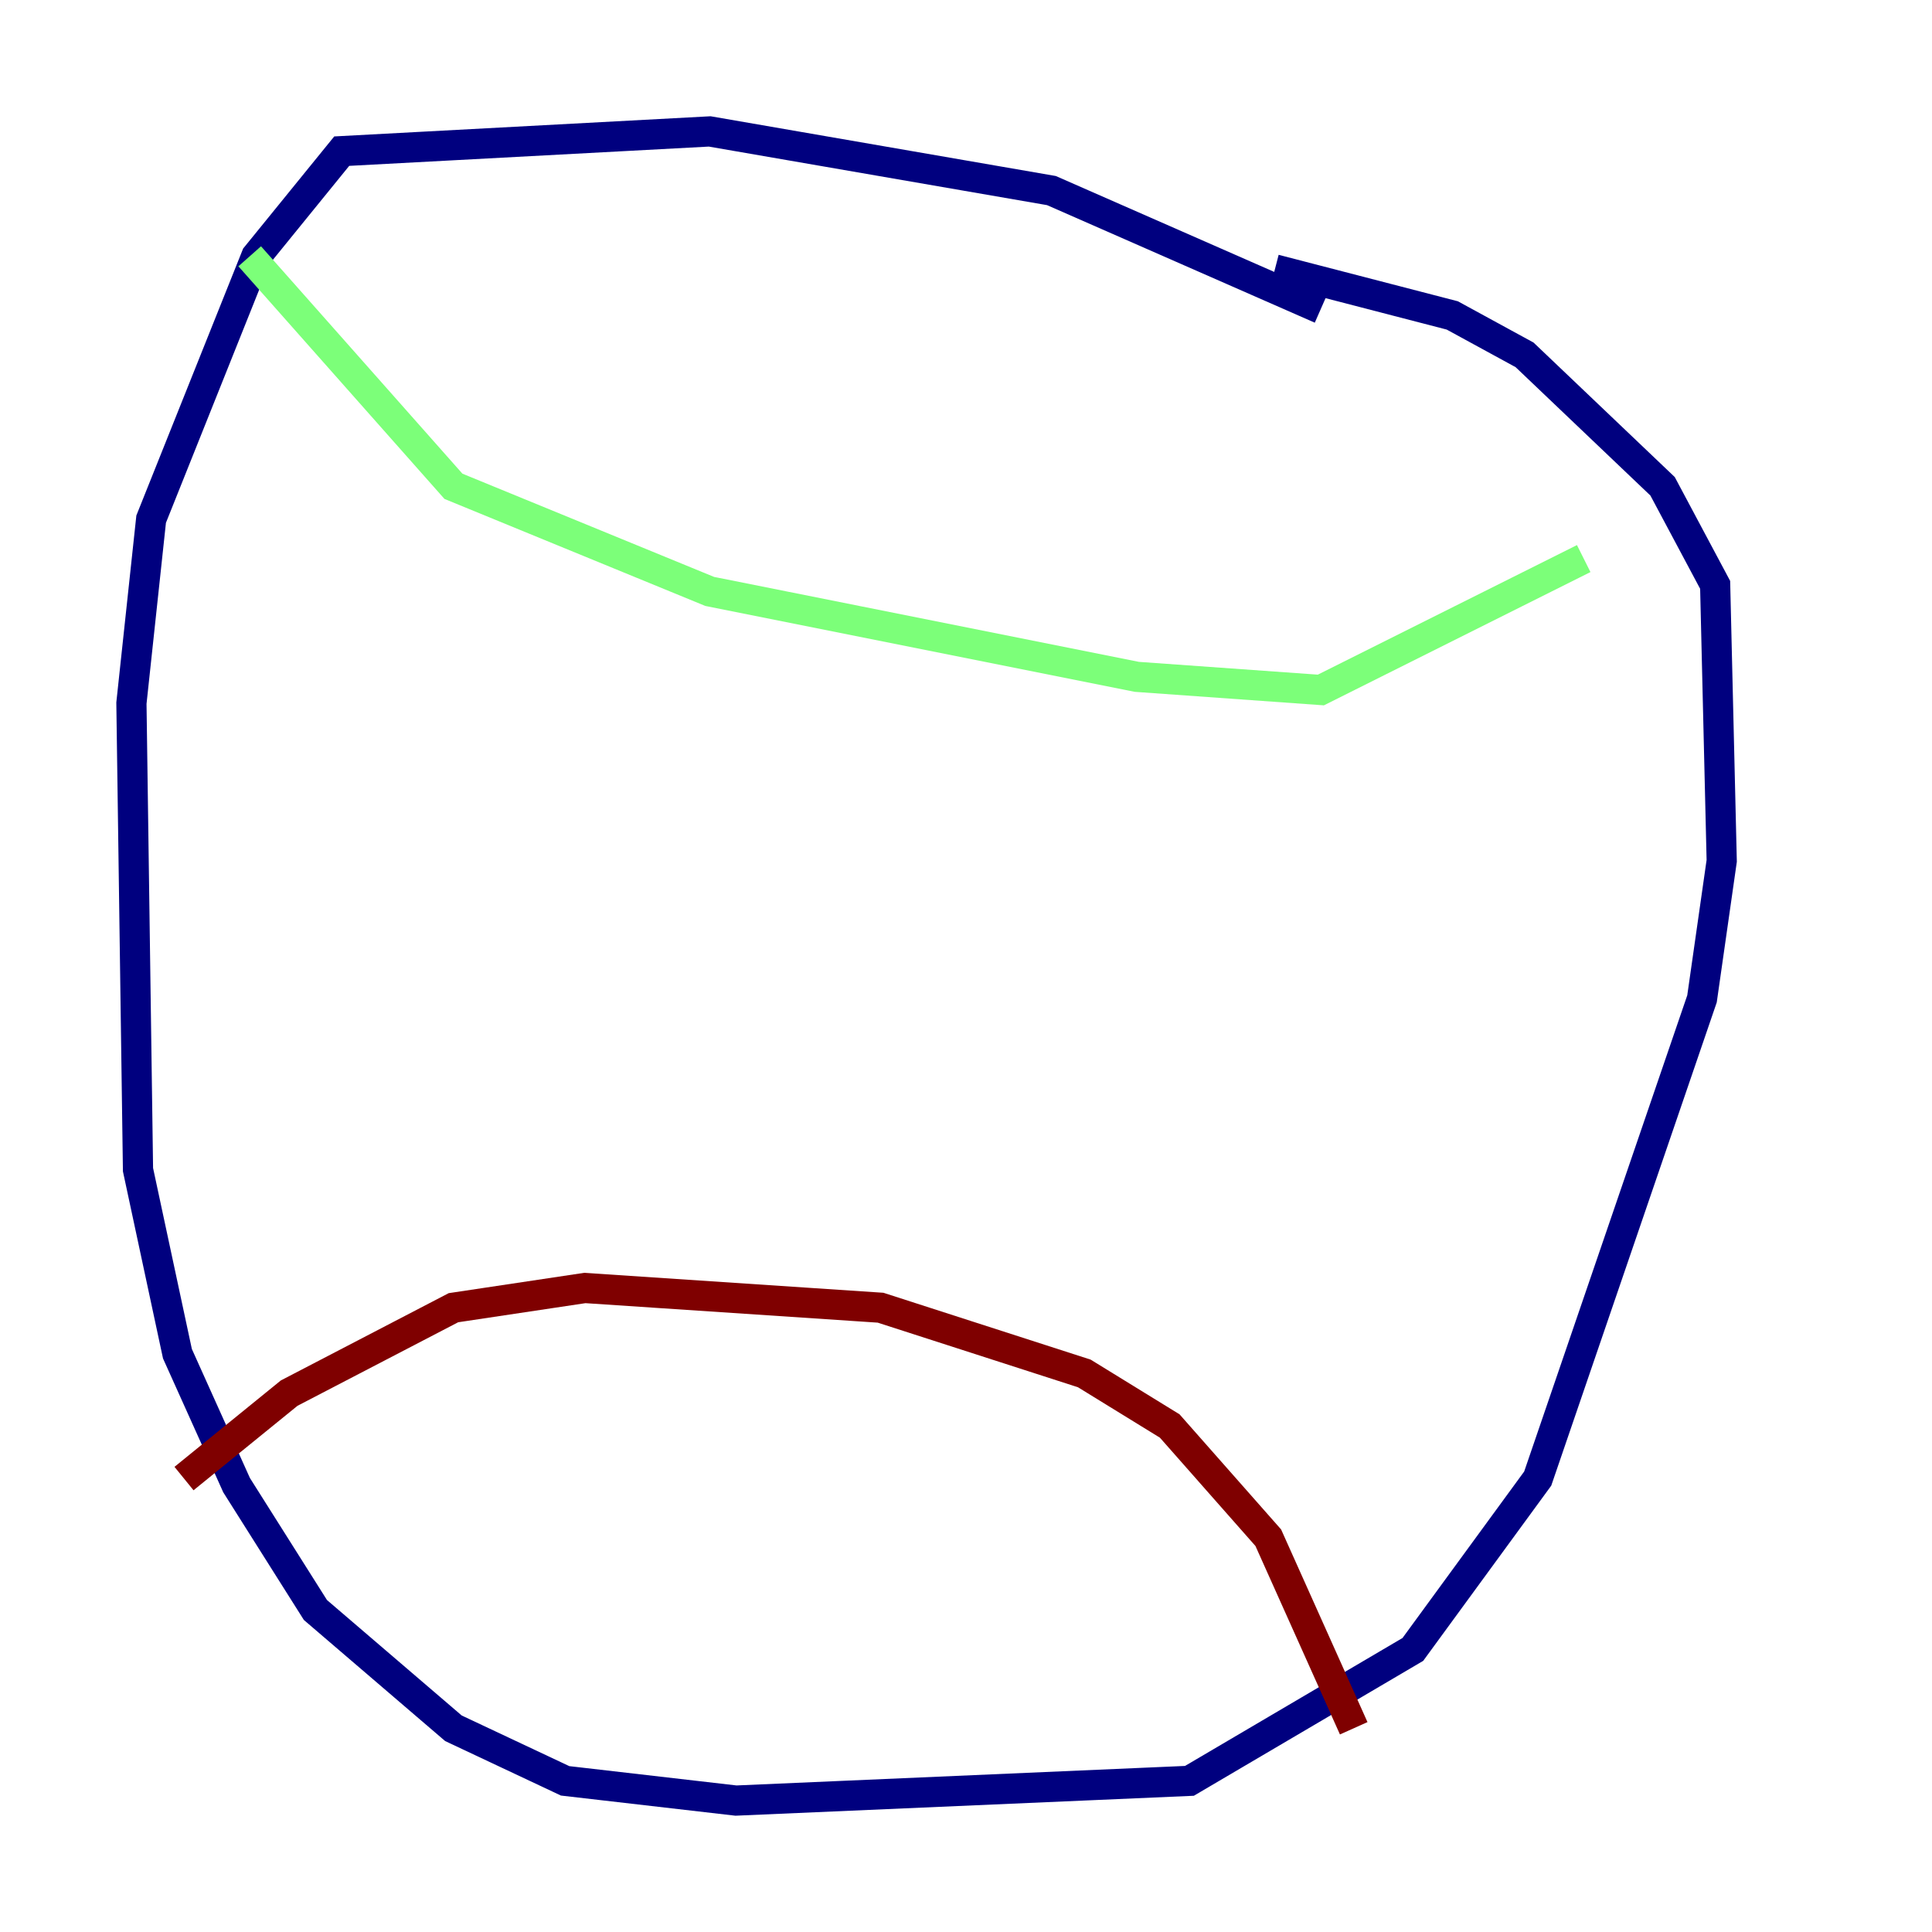 <?xml version="1.0" encoding="utf-8" ?>
<svg baseProfile="tiny" height="128" version="1.2" viewBox="0,0,128,128" width="128" xmlns="http://www.w3.org/2000/svg" xmlns:ev="http://www.w3.org/2001/xml-events" xmlns:xlink="http://www.w3.org/1999/xlink"><defs /><polyline fill="none" points="87.51,20.463 69.66,12.626 47.02,8.707 22.64,10.014 16.98,16.98 10.014,34.395 8.707,46.585 9.143,77.497 11.755,89.687 15.674,98.395 20.898,106.667 30.041,114.503 37.442,117.986 48.762,119.293 78.803,117.986 93.605,109.279 101.878,97.959 112.762,66.177 114.068,57.034 113.633,38.748 110.15,32.218 101.007,23.51 96.218,20.898 84.463,17.85" stroke="#00007f" stroke-width="2" /><polyline fill="none" points="16.544,16.98 30.041,32.218 47.02,39.184 75.32,44.843 87.51,45.714 104.925,37.007" stroke="#7cff79" stroke-width="2" /><polyline fill="none" points="12.191,97.959 19.157,92.299 30.041,86.639 38.748,85.333 58.34,86.639 71.837,90.993 77.497,94.476 84.027,101.878 89.687,114.503" stroke="#7f0000" stroke-width="2" /></svg>